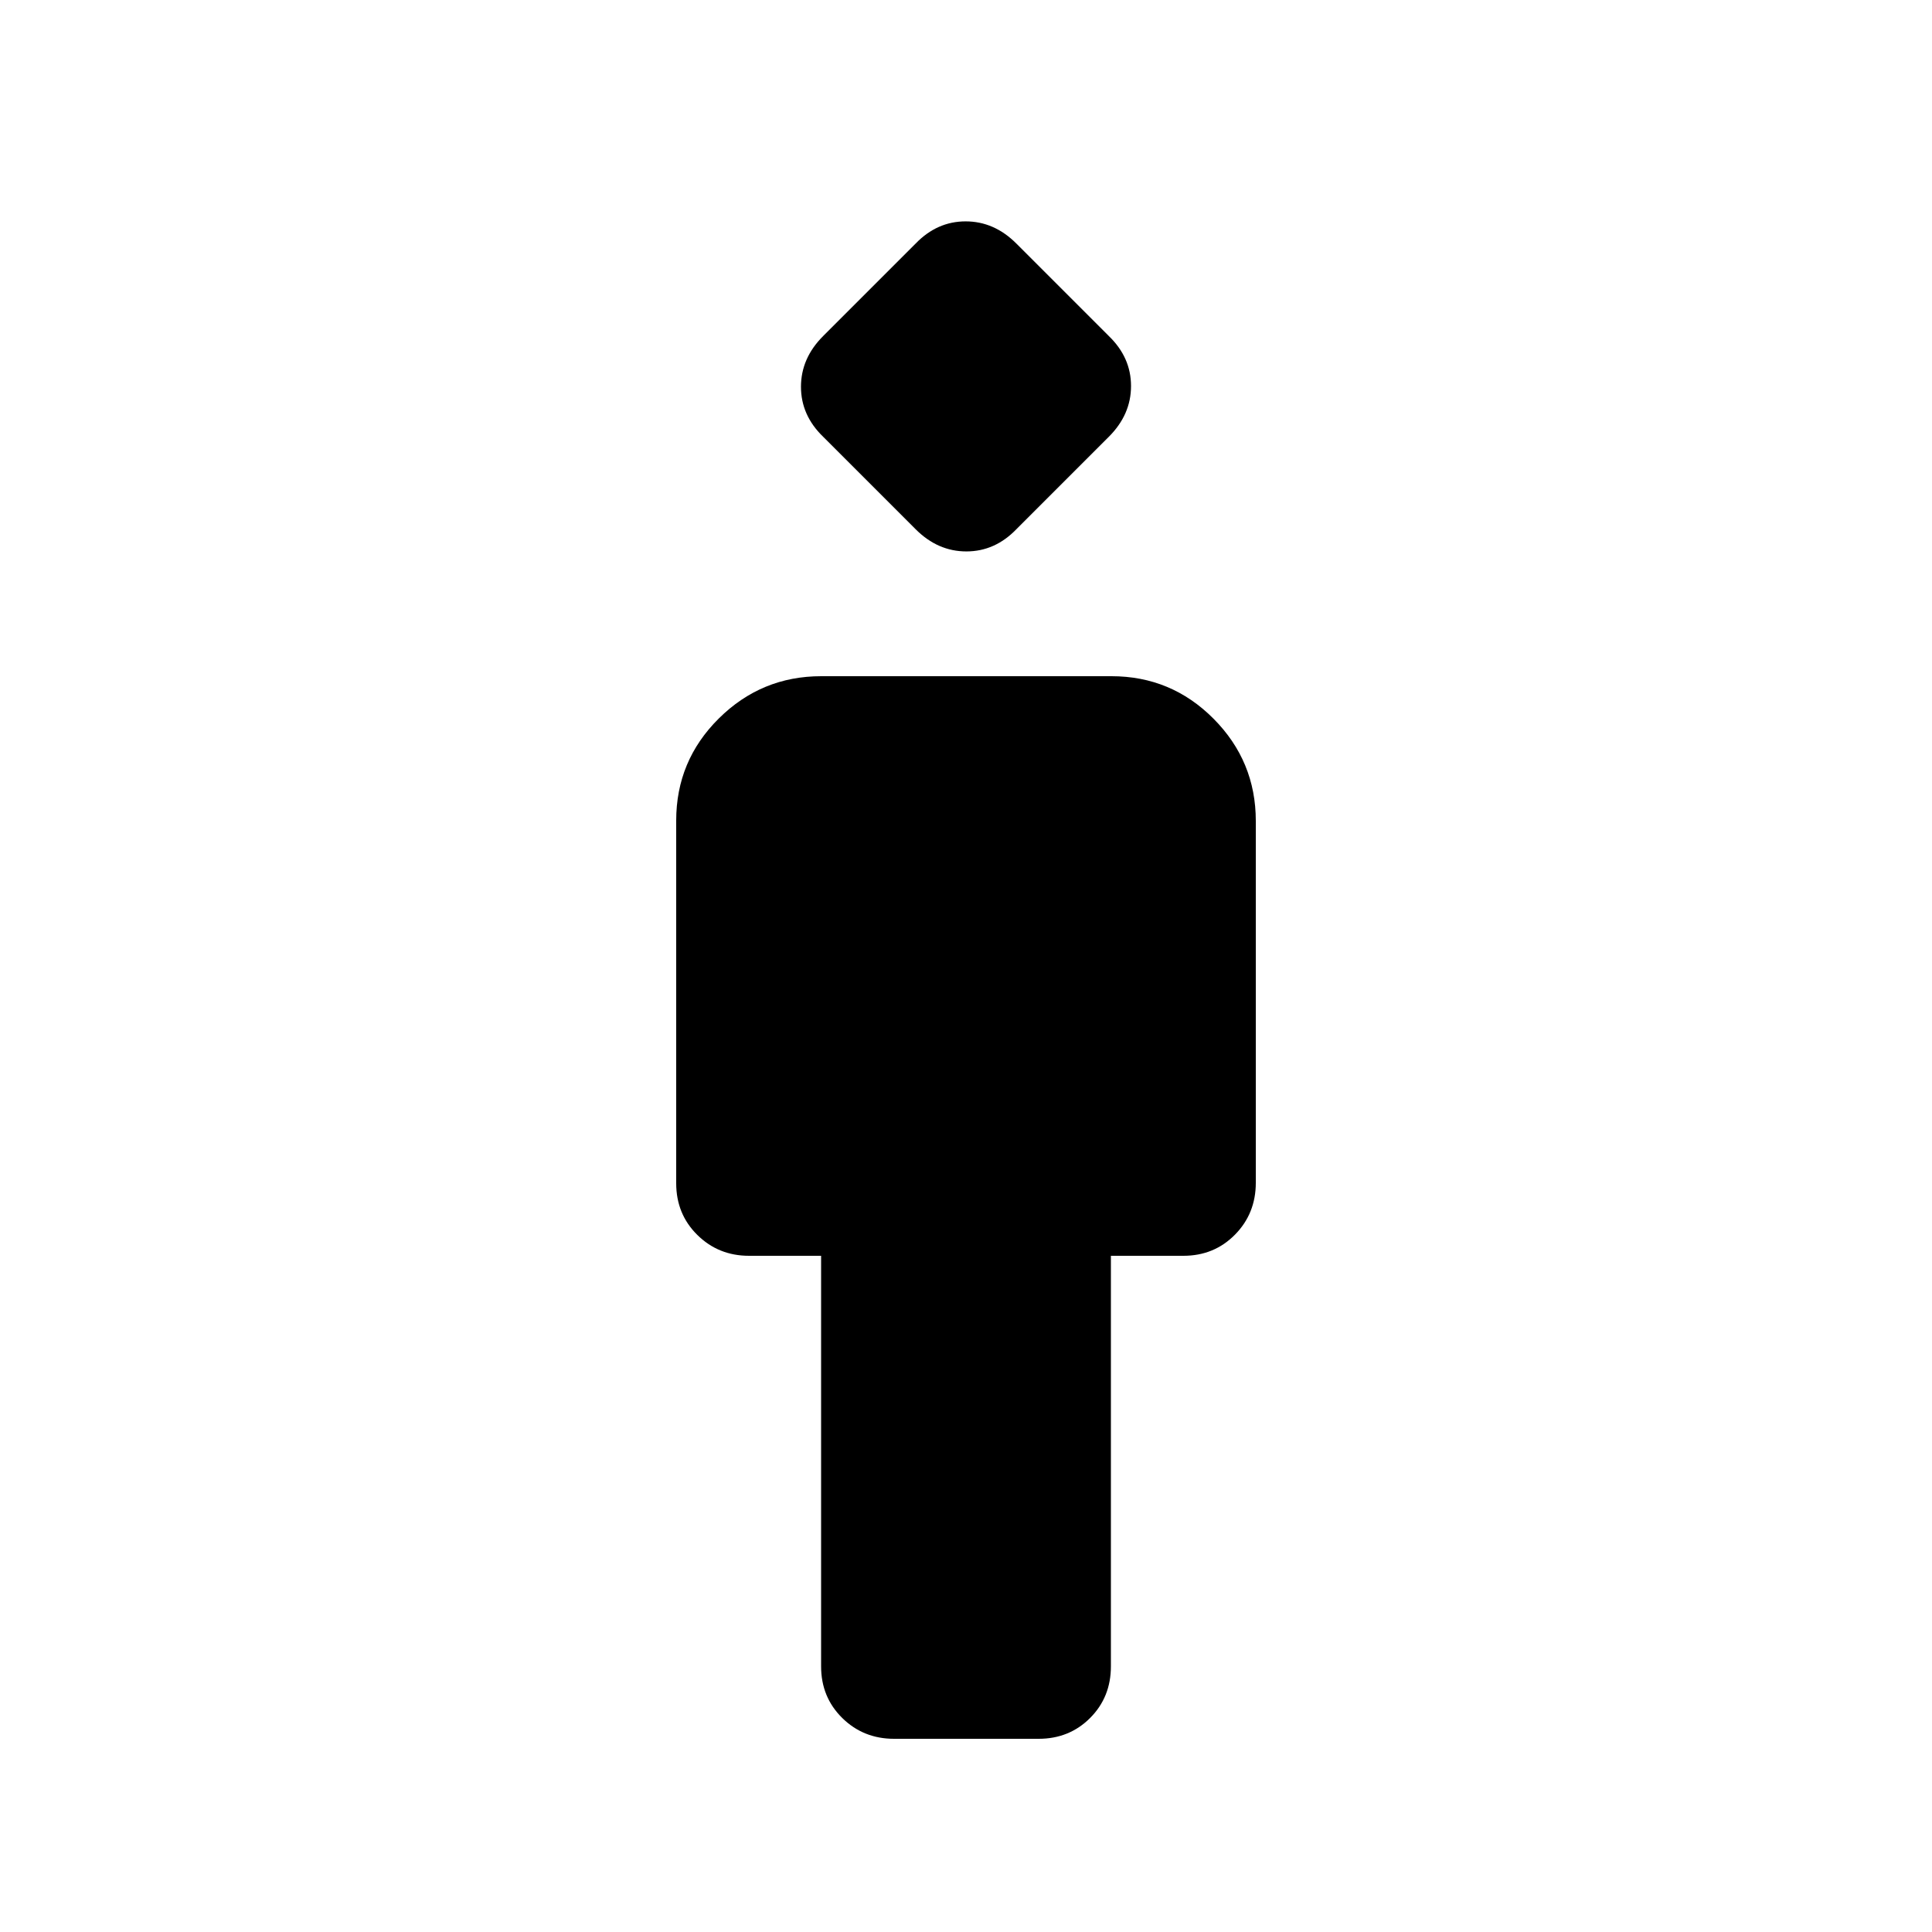 <svg xmlns="http://www.w3.org/2000/svg" height="20" viewBox="0 -960 960 960" width="20"><path d="M408-132v-204h-35.789Q357-336 346.5-346.363 336-356.725 336-372.044v-180.22Q336-582 357.176-603q21.176-21 50.912-21h144.176Q582-624 603-602.874q21 21.127 21 50.793v179.798Q624-357 613.65-346.5 603.3-336 588-336h-36v204q0 15.3-10.325 25.65Q531.35-96 516.088-96h-71.825Q429-96 418.5-106.35 408-116.7 408-132Zm47-565-46-46q-11-10.636-11-24.818Q398-782 409-793l46-46q10.636-11 24.818-11Q494-850 505-839l46 46q11 10.636 11 24.818Q562-754 551-743l-46 46q-10.636 11-24.818 11Q466-686 455-697Z"/></svg>